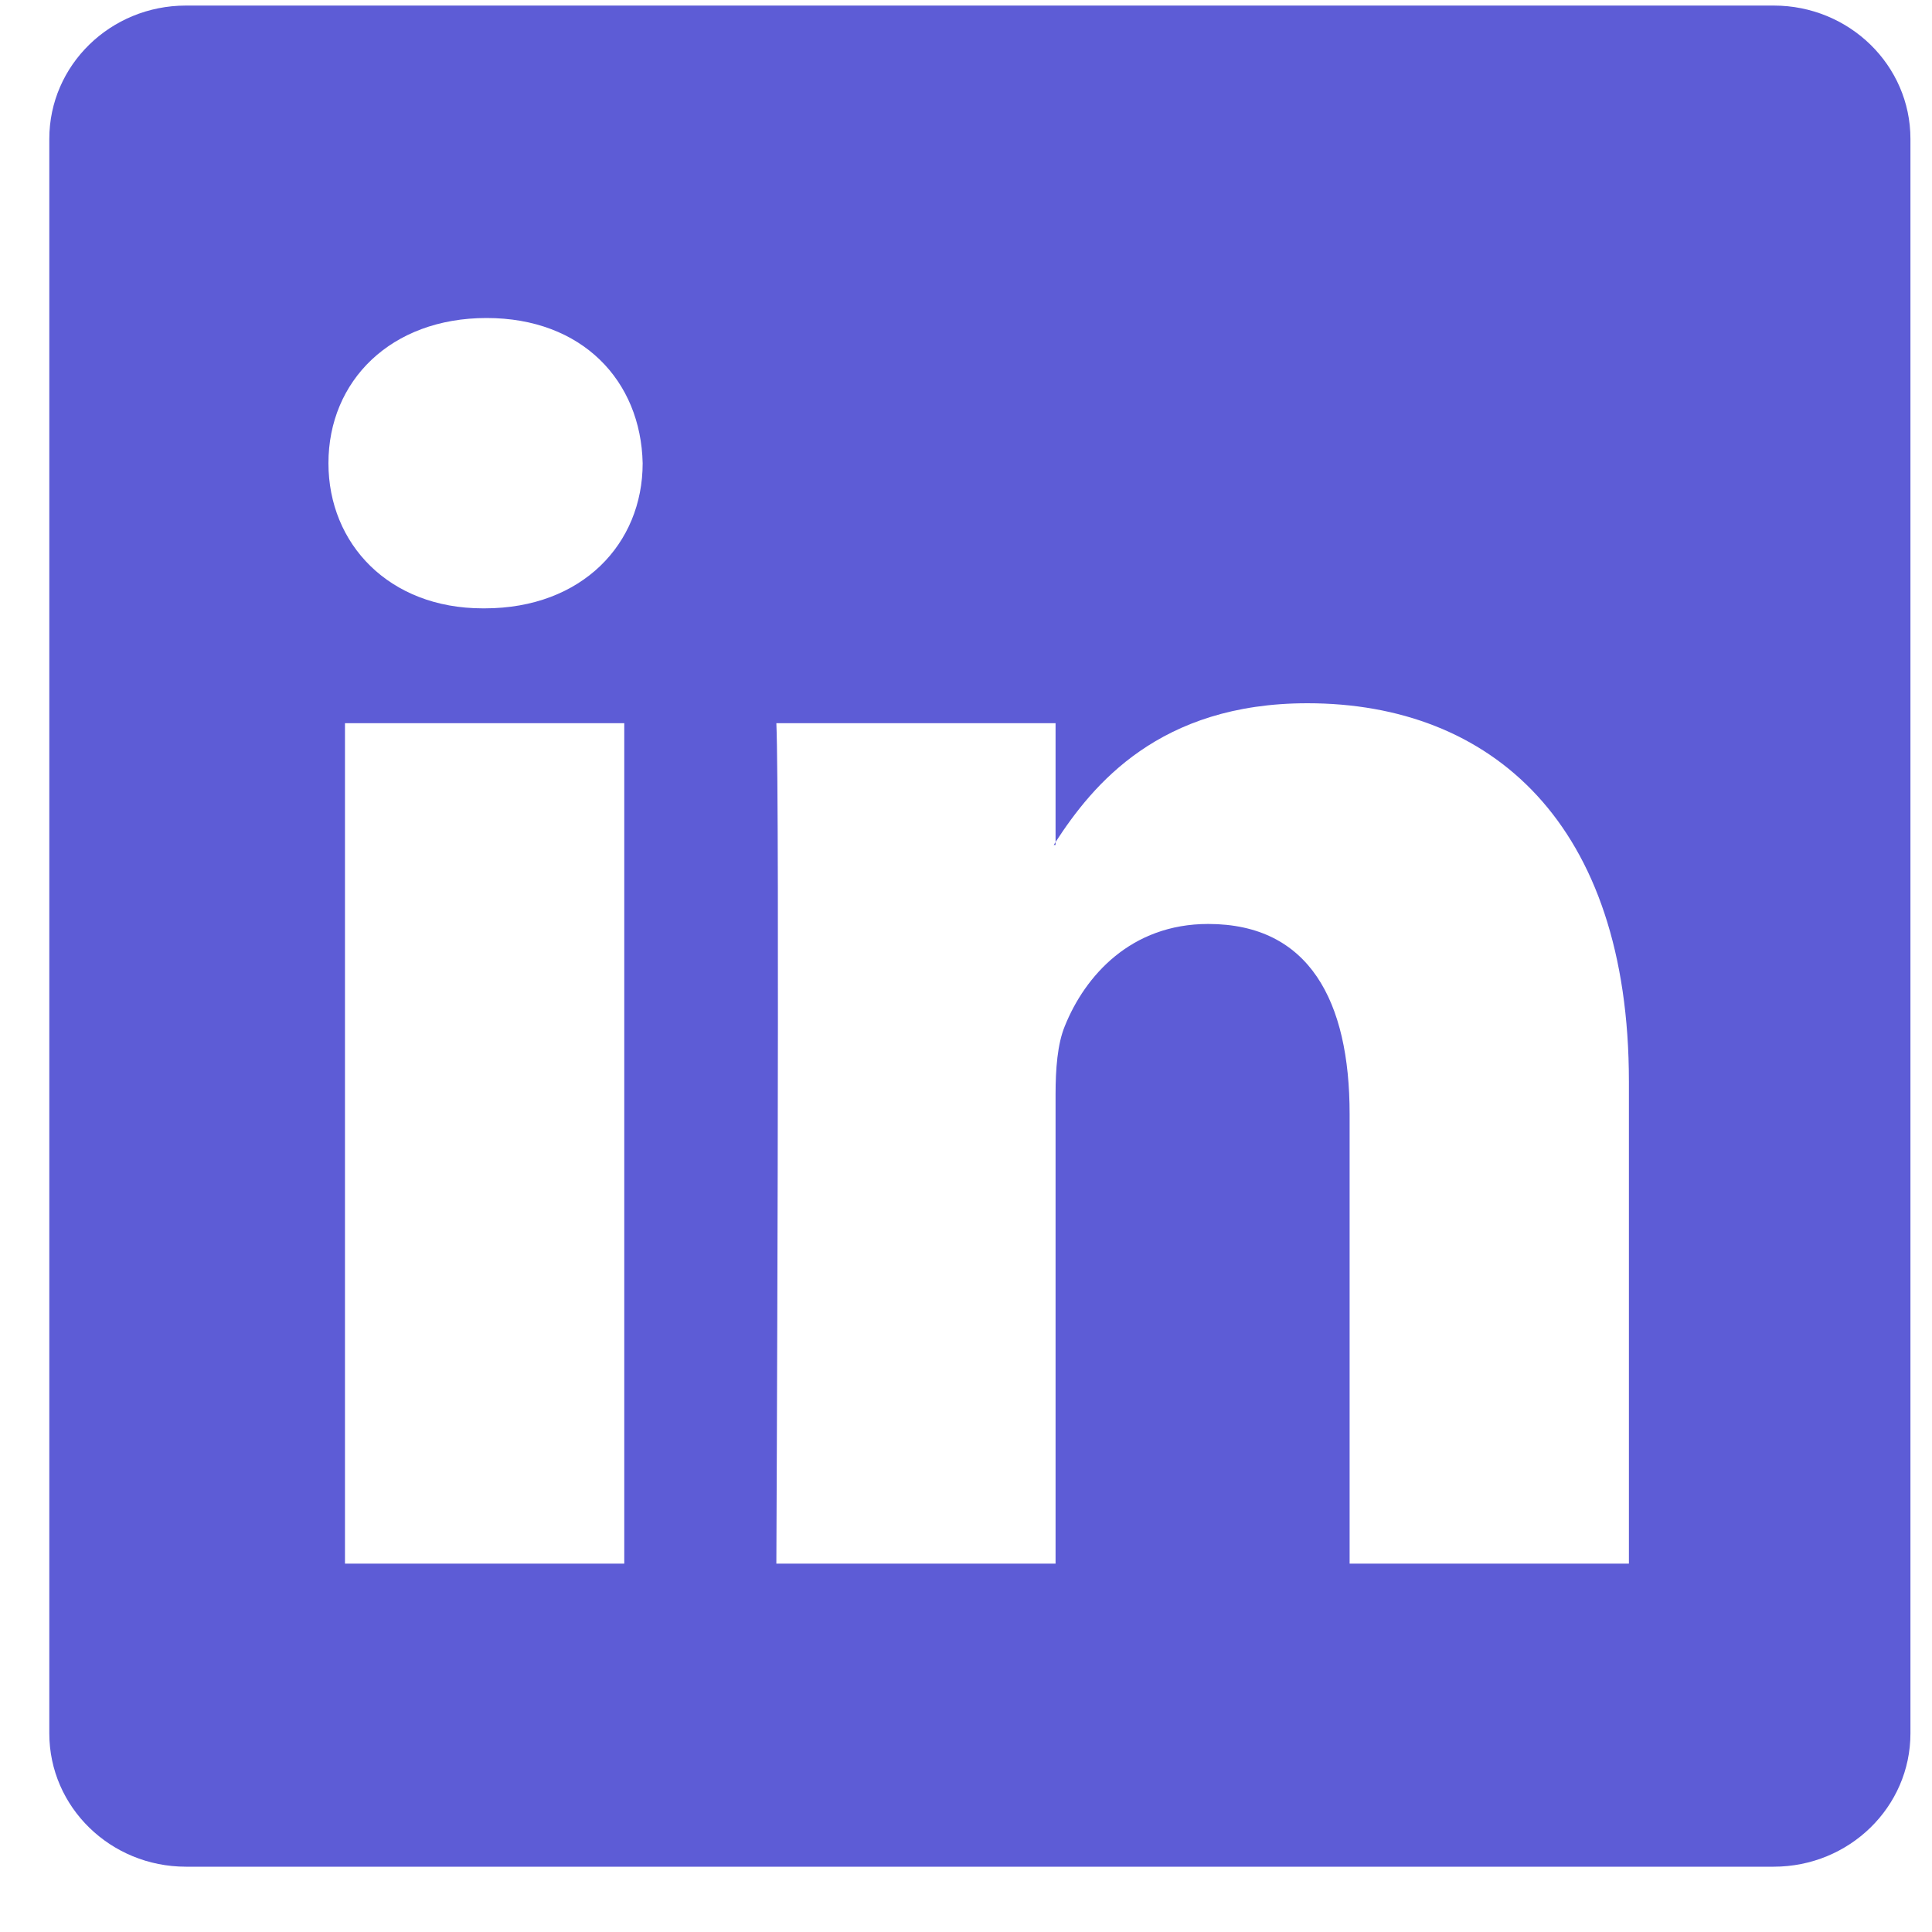 <svg width="25" height="25" viewBox="0 0 25 25" fill="none" xmlns="http://www.w3.org/2000/svg">
<g clip-path="url(#clip0_443_1692)">
<path d="M0.638 1.797C0.638 0.844 1.429 0.072 2.406 0.072H22.952C23.929 0.072 24.721 0.844 24.721 1.797V22.43C24.721 23.383 23.929 24.155 22.952 24.155H2.406C1.429 24.155 0.638 23.383 0.638 22.43V1.797ZM8.078 20.233V9.358H4.464V20.233H8.078ZM6.272 7.872C7.531 7.872 8.316 7.038 8.316 5.994C8.293 4.926 7.533 4.115 6.296 4.115C5.058 4.115 4.25 4.928 4.25 5.994C4.25 7.038 5.034 7.872 6.247 7.872H6.272ZM13.659 20.233V14.159C13.659 13.834 13.683 13.509 13.779 13.277C14.04 12.628 14.634 11.956 15.634 11.956C16.942 11.956 17.464 12.952 17.464 14.415V20.233H21.078V13.995C21.078 10.654 19.296 9.1 16.918 9.1C15 9.1 14.141 10.154 13.659 10.896V10.934H13.635C13.643 10.921 13.651 10.909 13.659 10.896V9.358H10.046C10.092 10.378 10.046 20.233 10.046 20.233H13.659Z" fill="#5D5CD6"/>
</g>
<defs>
<clipPath id="clip0_443_1692">
<rect width="24.083" height="24.083" fill="white" transform="translate(0.638 0.072)"/>
</clipPath>
</defs>
</svg>
